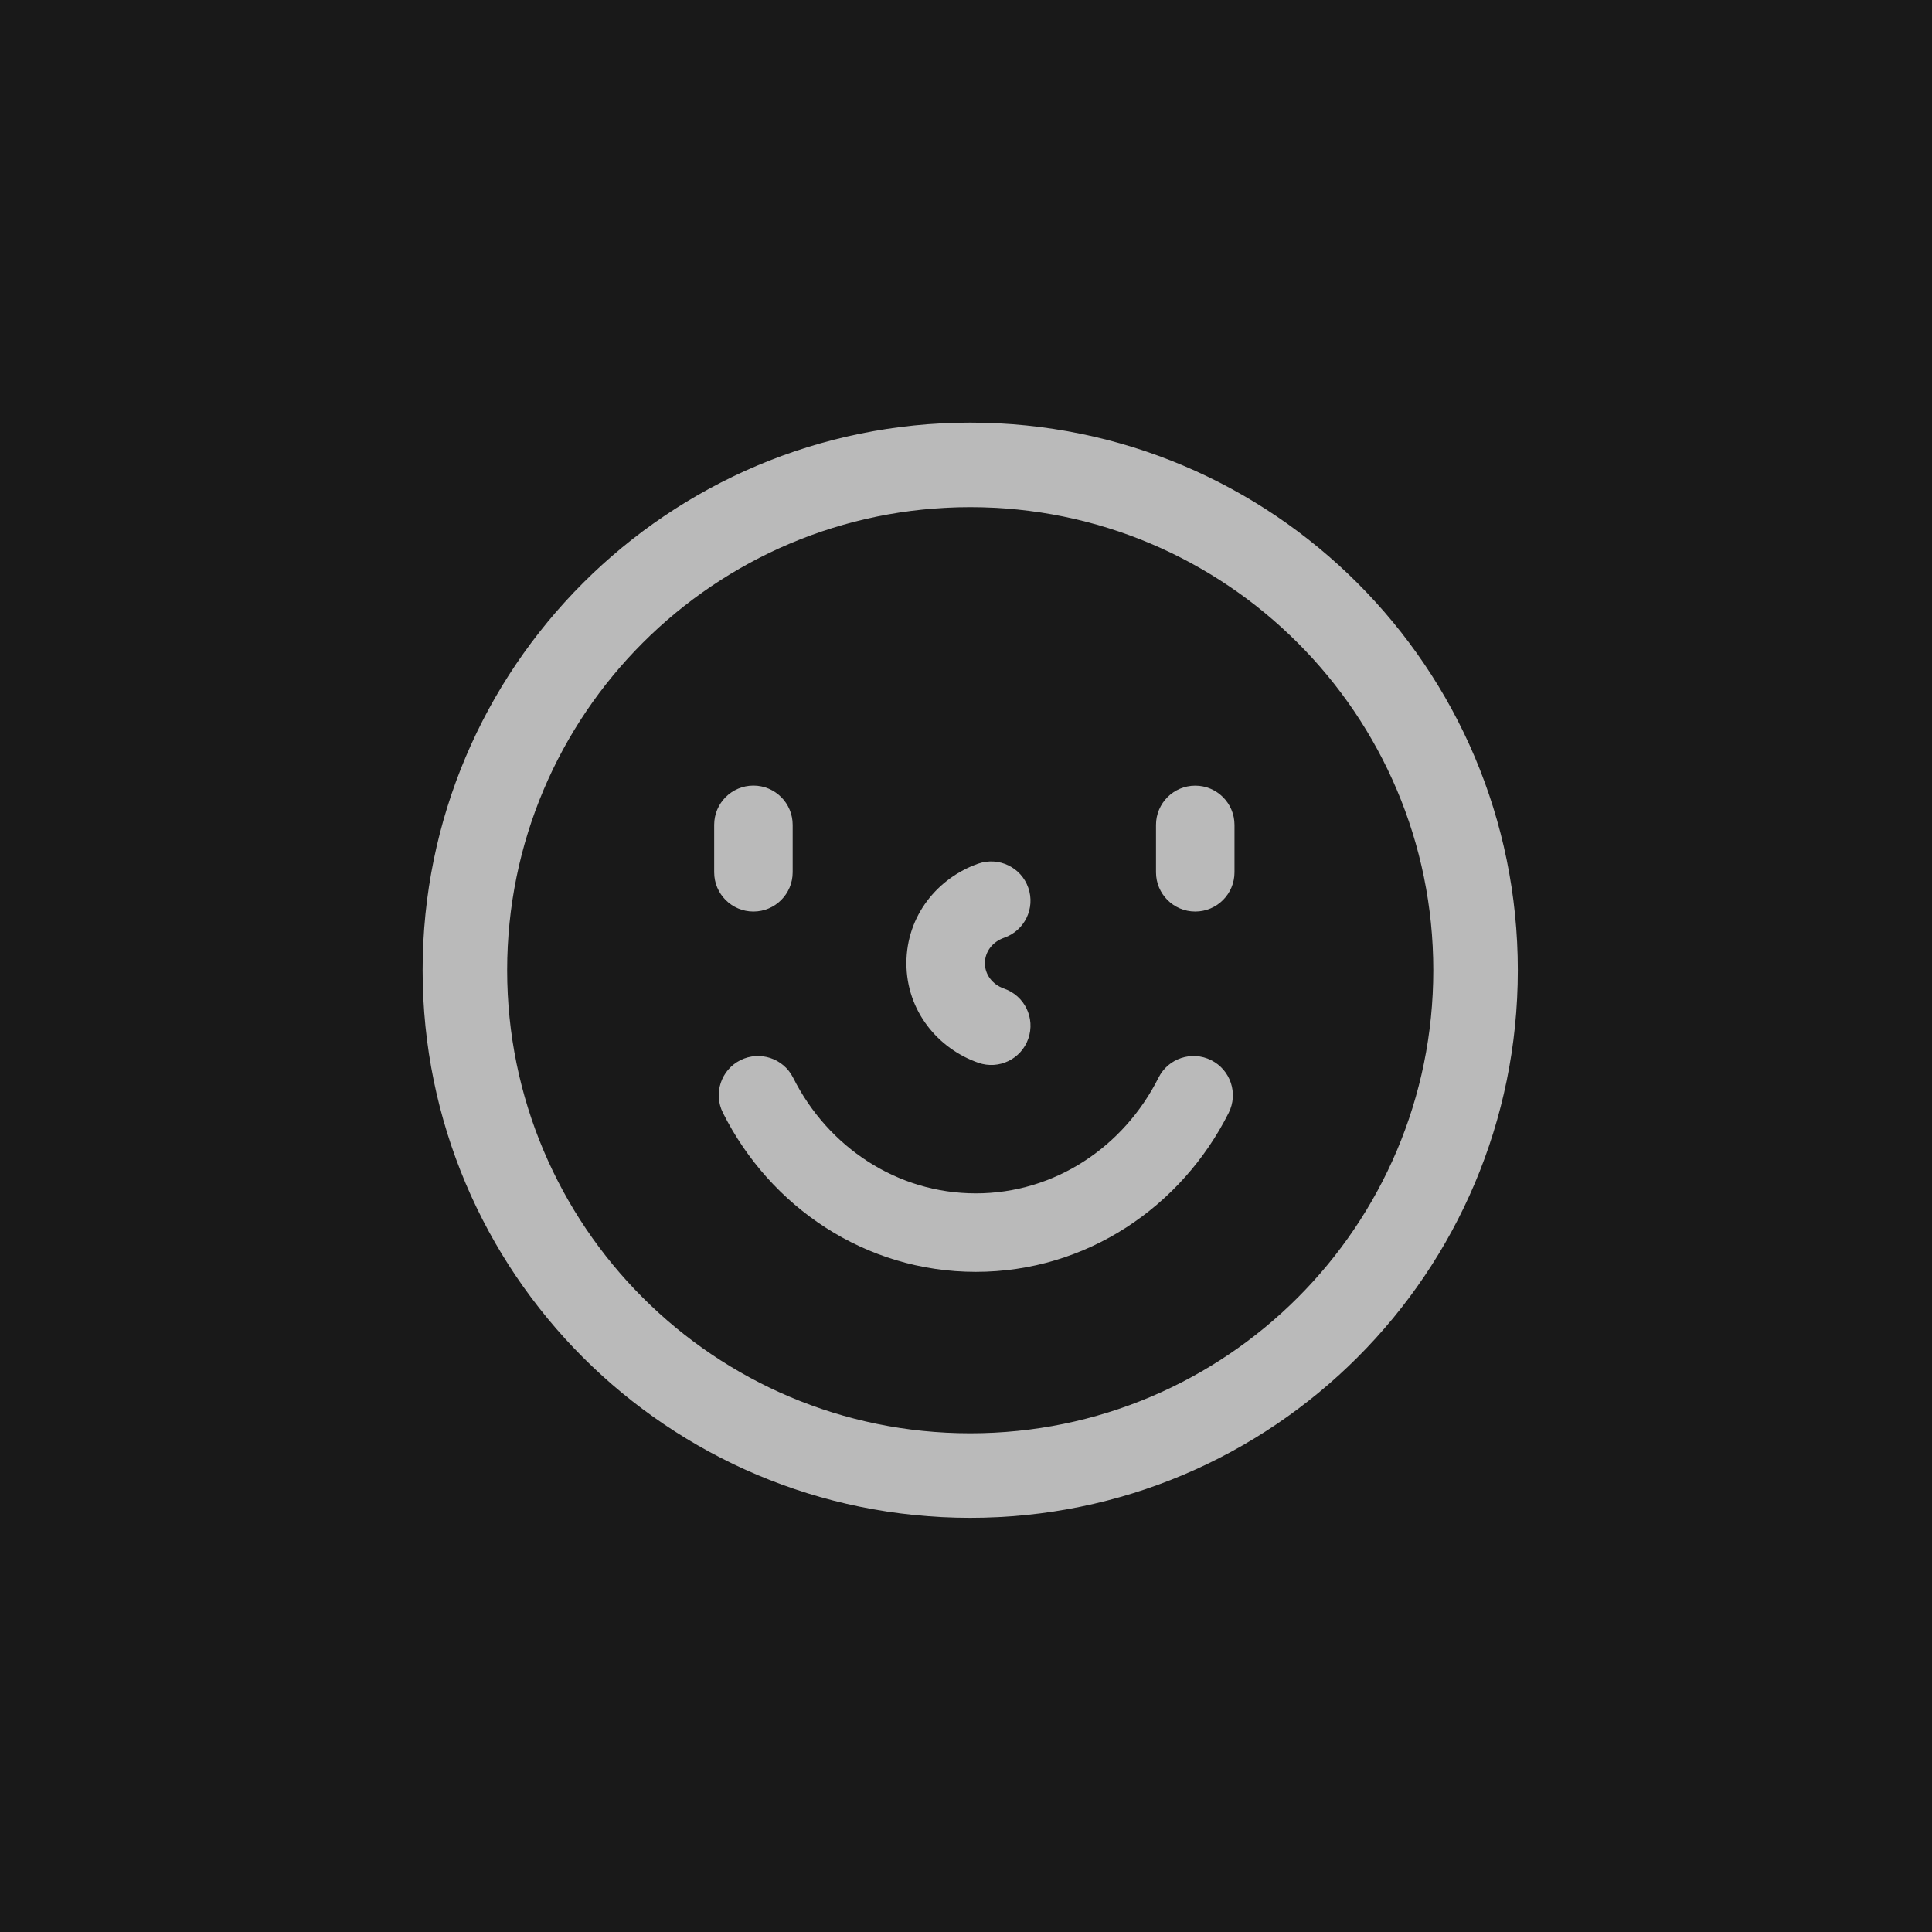 <svg width="32" height="32" viewBox="0 0 32 32" fill="none" xmlns="http://www.w3.org/2000/svg">
<rect width="32" height="32" fill="#191919"/>
<path fill-rule="evenodd" clip-rule="evenodd" d="M8.4 16.07C8.4 11.834 11.834 8.4 16.07 8.4C20.306 8.4 23.74 11.834 23.74 16.07C23.74 20.306 20.306 23.74 16.07 23.74C11.834 23.74 8.4 20.306 8.4 16.07ZM16.07 7C11.06 7 7 11.061 7 16.07C7 21.079 11.06 25.14 16.07 25.14C21.079 25.14 25.14 21.079 25.14 16.07C25.14 11.061 21.079 7 16.07 7ZM17.032 14.705C17.15 15.044 16.971 15.414 16.632 15.532C16.431 15.602 16.313 15.772 16.313 15.954C16.313 16.135 16.431 16.305 16.632 16.375C16.971 16.493 17.15 16.863 17.032 17.203C16.915 17.542 16.544 17.721 16.205 17.603C15.534 17.369 15.013 16.742 15.013 15.954C15.013 15.165 15.534 14.538 16.205 14.304C16.544 14.187 16.915 14.366 17.032 14.705ZM12.263 17.56C12.584 17.399 12.975 17.529 13.136 17.849C13.712 18.999 14.858 19.766 16.163 19.766C17.467 19.766 18.612 18.999 19.189 17.849C19.349 17.529 19.74 17.399 20.061 17.56C20.382 17.721 20.512 18.111 20.351 18.432C19.571 19.986 17.997 21.066 16.163 21.066C14.328 21.066 12.753 19.986 11.974 18.432C11.813 18.111 11.942 17.721 12.263 17.56ZM12.479 13.012C12.838 13.012 13.129 13.303 13.129 13.662V14.448C13.129 14.807 12.838 15.098 12.479 15.098C12.12 15.098 11.829 14.807 11.829 14.448V13.662C11.829 13.303 12.12 13.012 12.479 13.012ZM20.447 13.663C20.447 13.304 20.156 13.013 19.797 13.013C19.438 13.013 19.147 13.304 19.147 13.663V14.448C19.147 14.807 19.438 15.098 19.797 15.098C20.156 15.098 20.447 14.807 20.447 14.448V13.663Z" fill="white" fill-opacity="0.7"/>
</svg>
